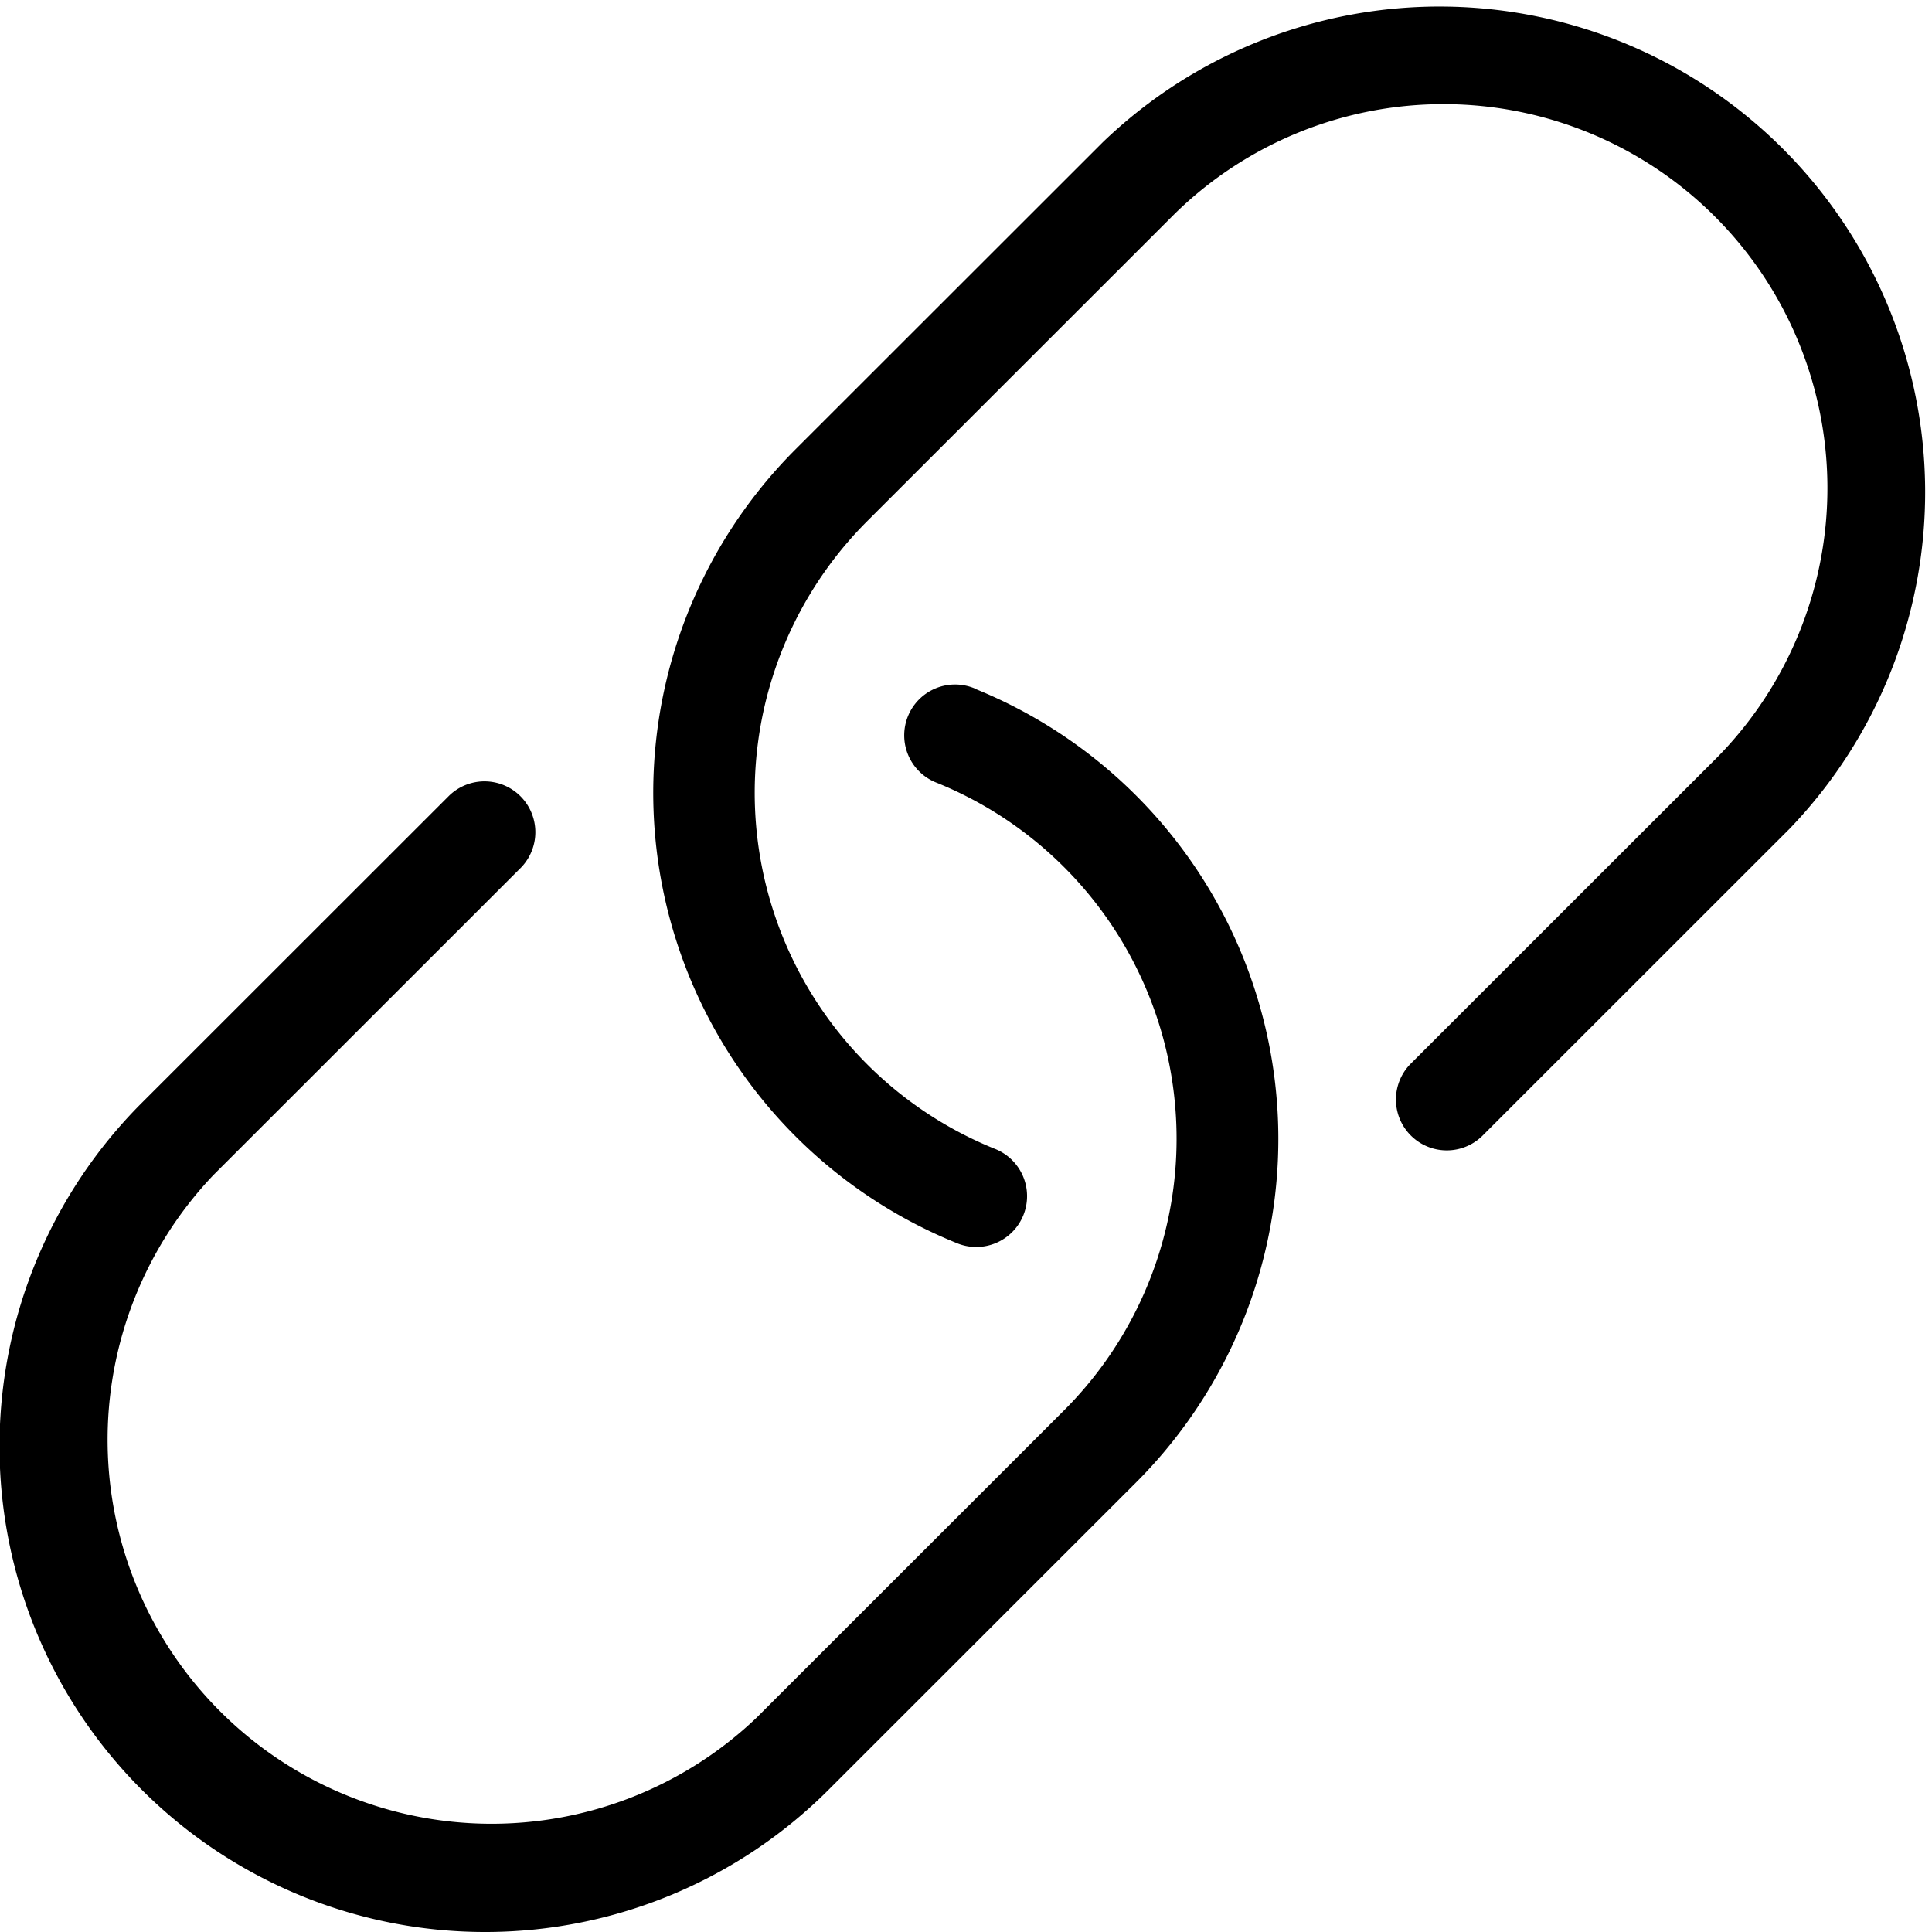 <svg xmlns="http://www.w3.org/2000/svg" width="38" height="38" viewBox="0 0 38 38">
<defs>
    <style>
      .cls-1 {
        fill-rule: evenodd;
      }
    </style>
  </defs>
  <path id="Link" class="cls-1" d="M370.2,544.3l-6.049,6.046a1,1,0,0,1-1.414-1.414l6.049-6.046a7.553,7.553,0,0,0-10.683-10.679l-6.049,6.046a7.555,7.555,0,0,0,2.5,12.338,1,1,0,1,1-.751,1.853,9.554,9.554,0,0,1-3.162-15.6l6.049-6.046A9.552,9.552,0,0,1,370.2,544.3Zm-16.017-2.754a1,1,0,1,0-.751,1.853,7.555,7.555,0,0,1,2.5,12.338l-6.049,6.046A7.553,7.553,0,0,1,339.2,551.109l6.049-6.046a1,1,0,0,0-1.414-1.414l-6.049,6.046A9.552,9.552,0,0,0,351.3,563.2l6.049-6.046A9.554,9.554,0,0,0,354.186,541.551Z" transform="translate(-335 -528)"/>
</svg>
